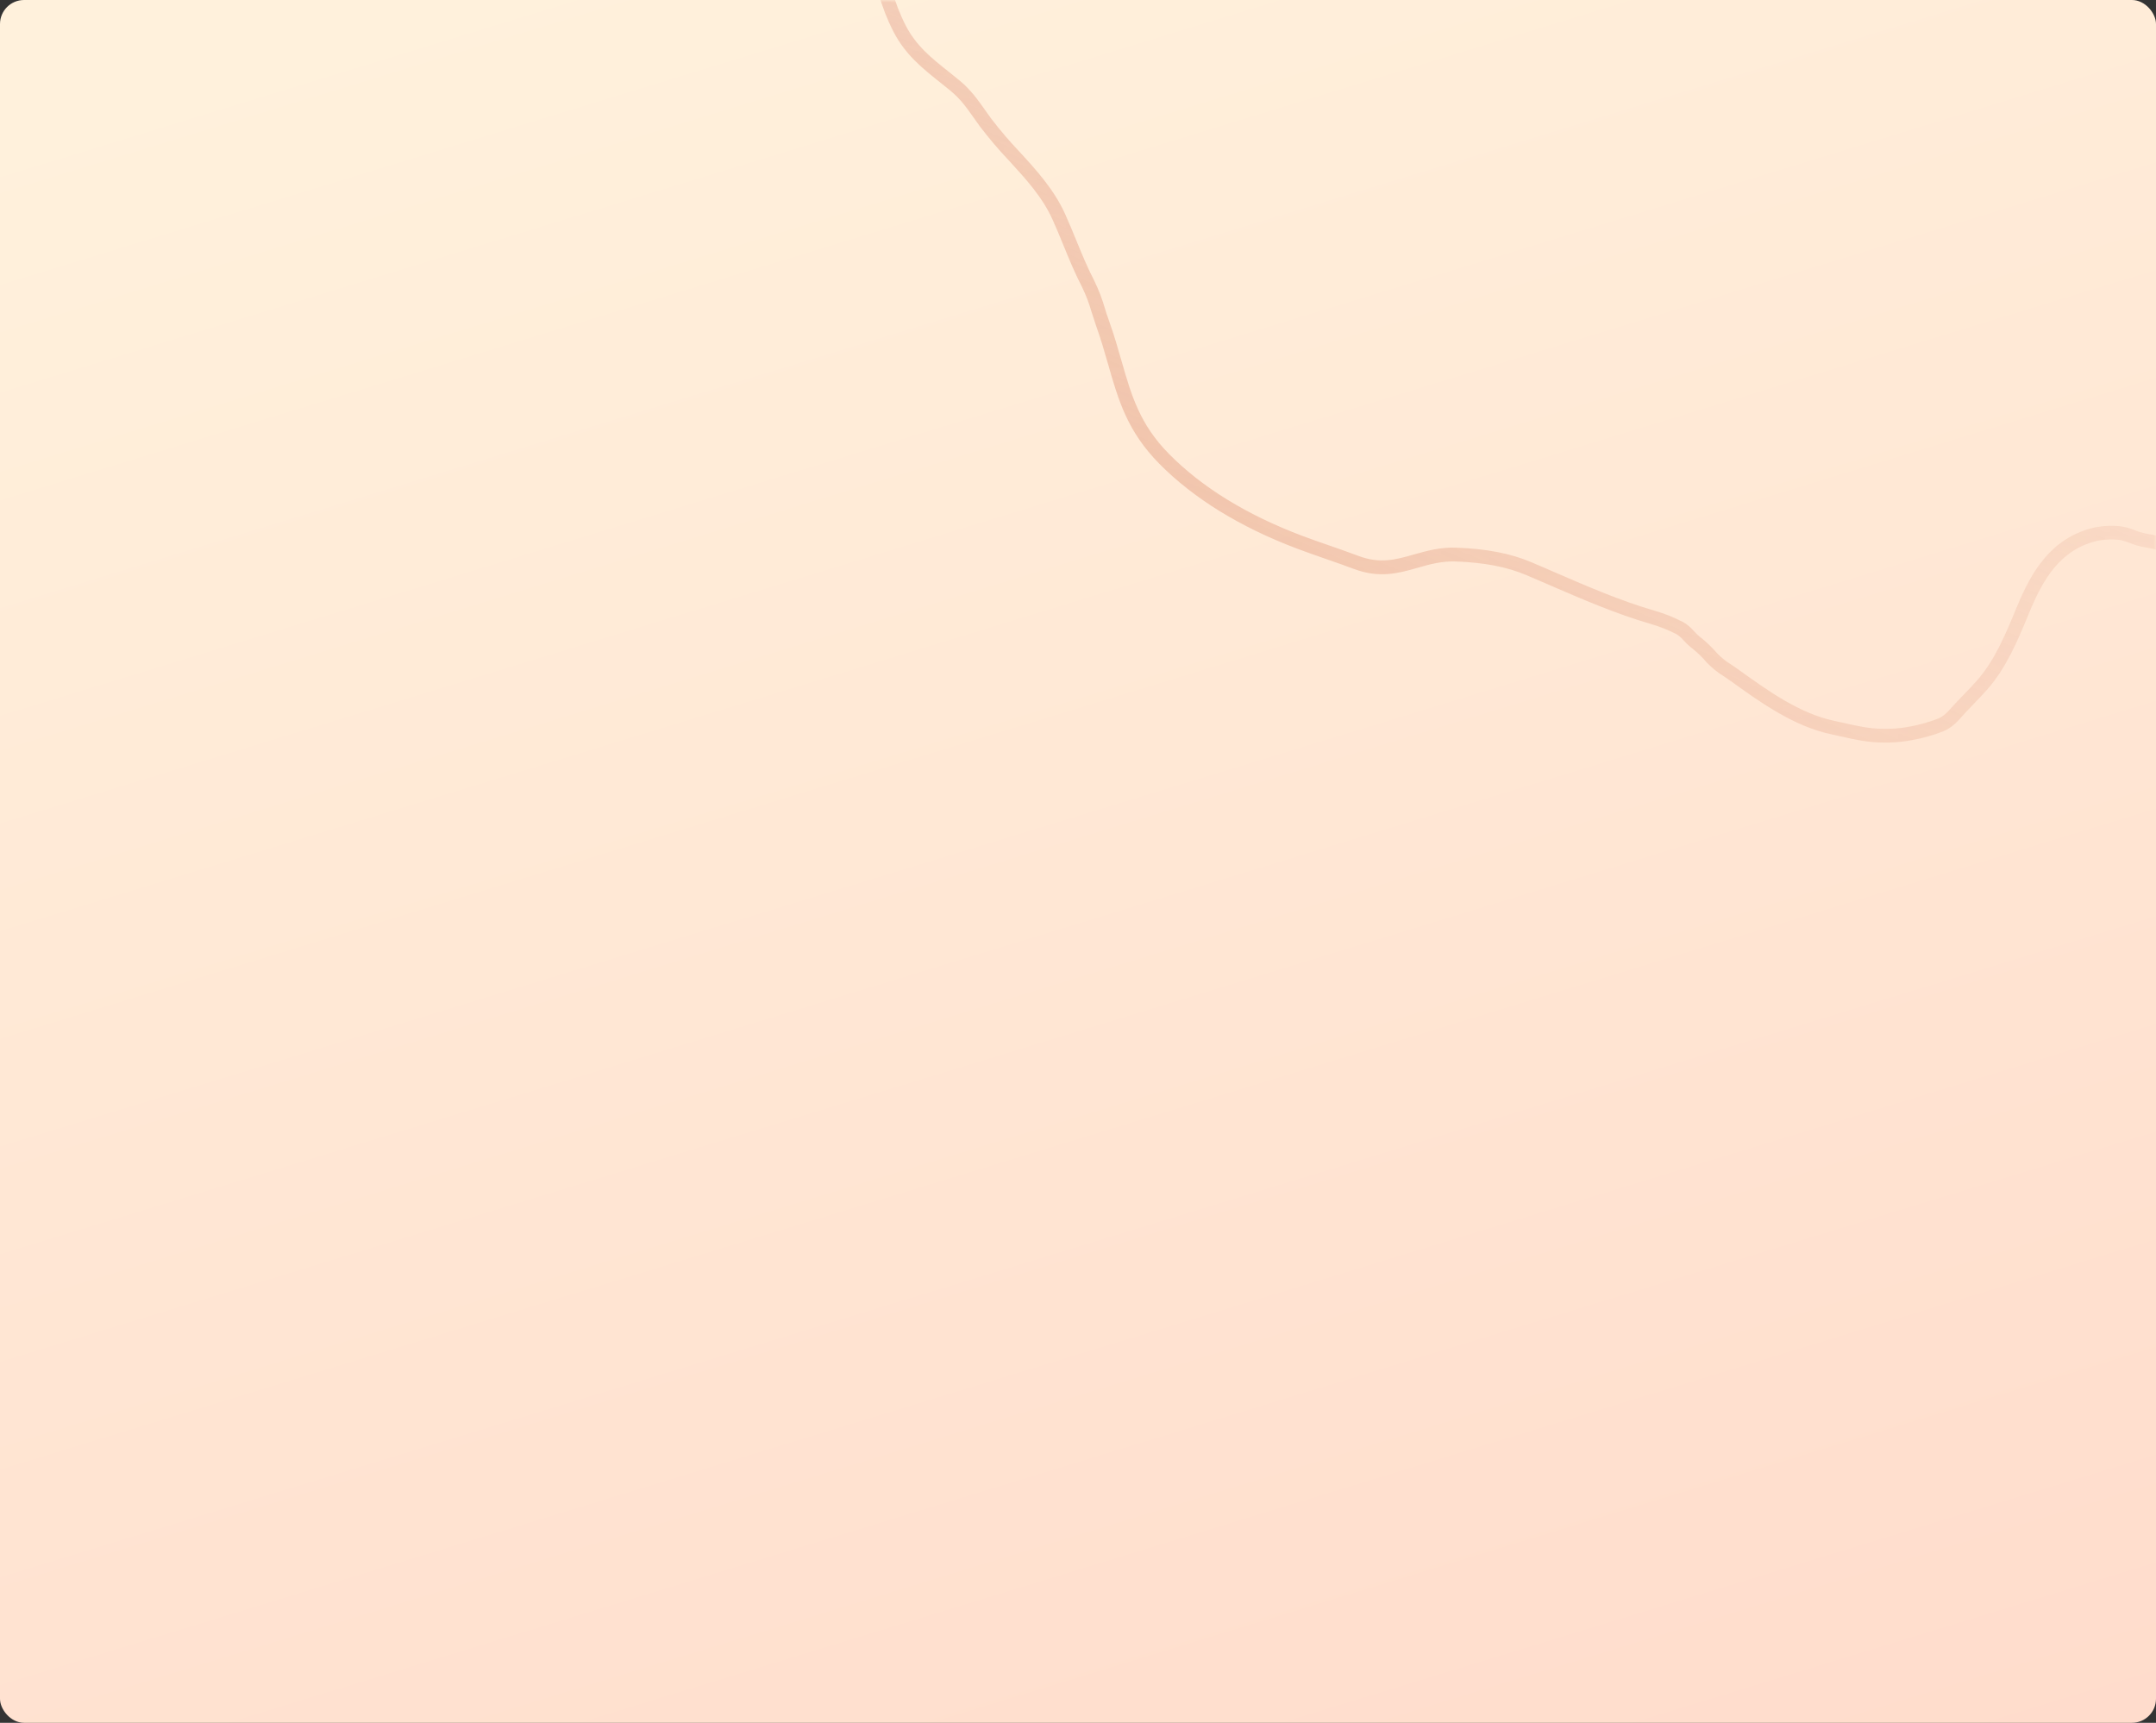 <svg width="448" height="358" viewBox="0 0 448 358" fill="none" xmlns="http://www.w3.org/2000/svg">
<rect x="0" y="0" width="448" height="358" fill="#333333" stroke="none"/>
<rect width="448" height="358" rx="5" fill="url(#paint0_linear_1_1751)"/>
<mask id="mask0_1_1751" style="mask-type:alpha" maskUnits="userSpaceOnUse" x="0" y="0" width="448" height="358">
<rect width="448" height="358" rx="5" fill="url(#paint1_linear_1_1751)"/>
</mask>
<g mask="url(#mask0_1_1751)">
<path d="M368.912 -183.438C370.258 -182.879 371.54 -182.228 372.864 -181.56L374.553 -180.713C379.126 -178.473 383.877 -174.581 388.066 -171.149L390.016 -169.575C391.78 -168.087 393.457 -166.498 395.037 -164.815C395.638 -164.183 396.247 -163.571 396.862 -162.961C410.522 -149.417 422.566 -141.938 437.142 -137.967C440.878 -136.949 444.53 -136.539 448.391 -136.107L448.91 -136.049C453.311 -135.557 459.779 -134.683 465.138 -132.789C466.376 -132.355 467.602 -131.91 468.821 -131.469C474.715 -129.333 480.279 -127.315 486.477 -126.317L488.543 -125.99C492.395 -125.39 496.033 -124.818 499.79 -123.704C511.54 -120.208 519.73 -113.948 527.181 -102.774C530.264 -98.151 531.962 -89.838 531.992 -84.352C532.025 -79.087 531.055 -73.406 529.112 -67.468C528.115 -64.415 526.817 -61.402 525.563 -58.493C525.09 -57.357 524.586 -56.226 524.119 -55.102L523.675 -54.034C520.19 -45.647 516.24 -36.14 518.139 -27.048C518.417 -25.889 518.783 -24.752 519.234 -23.648C519.641 -22.635 519.988 -21.598 520.271 -20.544C521.221 -16.712 525.357 -13.465 529.019 -10.584C530.639 -9.365 532.18 -8.044 533.632 -6.628C535.239 -4.975 536.812 -3.305 538.388 -1.635L541.045 1.169C543.822 4.064 545.505 6.746 546.506 9.858C547.018 11.458 547.594 13.072 548.208 14.767C550.173 20.35 552.229 26.119 552.271 31.778C552.284 33.365 552.39 35.024 552.496 36.627C552.722 40.093 552.952 43.691 552.285 47.088C551.909 48.986 551.117 50.773 550.354 52.499C550.138 53.02 549.895 53.531 549.678 54.052C548.508 56.869 547.362 59.177 545.649 61.311C538.067 70.783 530.72 75.797 521.08 78.078C517.815 78.845 514.455 79.359 511.203 79.871C505.145 80.791 498.871 81.771 493.104 84.454C490.731 85.565 489.066 86.665 488.172 88.753C487.861 89.502 487.548 90.254 487.237 91.003C487.009 91.55 486.782 92.098 486.56 92.632C486.086 93.772 485.613 94.912 485.141 96.048C484.138 98.462 483.134 100.879 482.131 103.292C480.162 108.176 477.135 111.57 473.133 113.383C469.006 115.247 464.612 115.438 460.467 115.476C457.148 115.507 454.075 114.707 451.097 113.936C449.327 113.475 447.495 113 445.618 112.698C444.697 112.524 443.796 112.258 442.927 111.905C442.443 111.726 441.961 111.545 441.453 111.395C439.875 110.934 437.007 111.057 435.348 111.471C427.305 113.449 423.6 120.003 420.792 126.788L420.587 127.283C418.34 132.69 416.039 138.292 412.08 142.734C411.176 143.749 410.209 144.753 409.274 145.724C408.747 146.269 408.223 146.815 407.703 147.363C407.447 147.638 407.2 147.918 406.981 148.178C405.968 149.311 405.011 150.381 403.382 151.055C401.345 151.855 399.233 152.447 397.077 152.824C395.027 153.218 392.938 153.376 390.851 153.293C388.039 153.243 385.55 152.683 382.915 152.088C382.216 151.932 381.486 151.766 380.755 151.611C373.147 150.023 366.231 145.041 360.133 140.647L360.006 140.557C359.579 140.25 359.151 139.965 358.726 139.681C357.517 138.939 356.406 138.047 355.422 137.025C354.377 135.799 353.209 134.684 351.935 133.697C351.457 133.31 351.011 132.883 350.604 132.422C350.107 131.831 349.52 131.322 348.863 130.916C347.066 129.987 345.182 129.238 343.237 128.681C336.161 126.631 329.2 123.613 322.471 120.702C320.85 120.002 319.212 119.291 317.587 118.601C313.403 116.831 308.585 115.888 302.484 115.678C299.402 115.57 296.796 116.313 294.277 117.031C290.376 118.141 286.695 119.189 281.571 117.252C279.631 116.522 277.634 115.826 275.706 115.158C273.778 114.491 271.749 113.781 269.787 113.039C258.156 108.63 248.654 102.787 241.626 95.681C235.152 89.138 233.334 82.814 231.241 75.497C230.488 72.893 229.717 70.185 228.681 67.299C228.371 66.406 228.091 65.526 227.811 64.646C227.282 62.773 226.589 60.952 225.738 59.202C224.269 56.38 223.055 53.416 221.881 50.545C221.163 48.795 220.424 46.987 219.635 45.234C217.446 40.383 213.881 36.496 210.43 32.733C208.315 30.506 206.322 28.166 204.459 25.725C204.009 25.115 203.589 24.516 203.174 23.931C201.706 21.843 200.316 19.872 198.184 18.122C197.45 17.516 196.722 16.939 196.01 16.372C192.351 13.457 188.894 10.703 186.538 6.115C183.917 1.015 182.843 -3.861 181.705 -9.024C181.306 -10.824 180.902 -12.684 180.413 -14.599C178.895 -20.576 179.905 -26.928 181.091 -32.348C181.816 -35.656 183.047 -38.593 184.346 -41.69L184.4 -41.82C184.768 -42.706 185.118 -43.603 185.468 -44.5C186.617 -47.46 187.795 -50.507 189.792 -53.069C196.532 -61.673 204.521 -68.692 212.891 -73.372C224.846 -80.066 234.557 -83.142 244.349 -83.362C247.867 -83.429 250.218 -84.46 251.321 -86.397C254.385 -91.785 247.886 -103.308 243.585 -110.934C241.939 -113.853 240.641 -116.157 240.186 -117.537C239.134 -120.709 239.043 -124.123 238.946 -127.432L238.924 -128.206C238.644 -138.13 248.339 -147.656 256.13 -155.312C257.939 -157.089 259.648 -158.765 261.074 -160.3C262.289 -161.547 263.594 -162.704 264.977 -163.762C266.309 -164.775 267.567 -165.881 268.741 -167.071C270.657 -169.125 272.106 -170.57 274.62 -171.928C276.325 -172.891 277.967 -173.961 279.537 -175.132C281.198 -176.368 282.941 -177.49 284.755 -178.491C286.041 -179.167 287.318 -179.931 288.559 -180.672C290.523 -181.908 292.568 -183.011 294.681 -183.972C296.065 -184.543 297.38 -185.272 298.664 -185.96C299.948 -186.649 301.252 -187.349 302.622 -187.941C312.834 -192.344 319.825 -192.014 330.408 -191.512L332.234 -191.429C342.555 -190.96 351.773 -188.39 361.536 -185.678C363.02 -185.264 364.507 -184.852 366.011 -184.441C366.999 -184.171 367.968 -183.836 368.912 -183.438ZM427.338 -140.387C416.643 -144.83 406.931 -151.741 396.249 -162.333C395.63 -162.949 395.021 -163.573 394.409 -164.197C392.858 -165.855 391.211 -167.42 389.477 -168.886C388.845 -169.397 388.195 -169.93 387.525 -170.461C383.371 -173.867 378.663 -177.726 374.175 -179.923C373.6 -180.204 373.035 -180.492 372.479 -180.772C370.268 -181.89 368.207 -182.929 365.784 -183.592C364.279 -184.004 362.786 -184.417 361.307 -184.83C351.588 -187.531 342.416 -190.082 332.195 -190.552L330.368 -190.635C319.905 -191.129 312.993 -191.457 302.96 -187.128C301.619 -186.539 300.325 -185.855 299.07 -185.181C297.816 -184.506 296.428 -183.761 295.02 -183.159C292.944 -182.218 290.934 -181.139 289.003 -179.93C287.757 -179.184 286.463 -178.415 285.156 -177.709C283.382 -176.725 281.677 -175.621 280.053 -174.406C278.454 -173.212 276.781 -172.121 275.042 -171.141C272.64 -169.848 271.247 -168.448 269.384 -166.457C268.19 -165.242 266.91 -164.115 265.555 -163.083C264.203 -162.051 262.929 -160.921 261.742 -159.702C260.301 -158.154 258.587 -156.468 256.771 -154.683C249.098 -147.146 239.555 -137.774 239.825 -128.221L239.844 -127.449C239.931 -124.209 240.018 -120.857 241.023 -117.793C241.45 -116.493 242.798 -114.107 244.356 -111.344C248.76 -103.544 255.396 -91.77 252.086 -85.957C250.824 -83.739 248.232 -82.57 244.386 -82.484C234.74 -82.268 225.165 -79.223 213.33 -72.606C205.059 -67.98 197.158 -61.035 190.49 -52.523C188.564 -50.066 187.404 -47.072 186.281 -44.177C185.927 -43.27 185.578 -42.365 185.205 -41.477L185.15 -41.344C183.872 -38.269 182.644 -35.369 181.936 -32.138C180.71 -26.537 179.787 -20.58 181.252 -14.788C181.742 -12.858 182.15 -10.978 182.551 -9.184C183.676 -4.08 184.74 0.746 187.306 5.747C189.582 10.168 192.809 12.742 196.543 15.714C197.261 16.288 197.977 16.864 198.728 17.474C200.947 19.301 202.372 21.318 203.886 23.459C204.294 24.041 204.713 24.635 205.16 25.242C207.004 27.657 208.978 29.971 211.071 32.174C214.568 35.983 218.176 39.923 220.42 44.9C221.215 46.666 221.963 48.482 222.681 50.239C223.848 53.088 225.055 56.034 226.507 58.822C227.379 60.614 228.092 62.478 228.638 64.394C228.911 65.271 229.188 66.15 229.505 67.007C230.55 69.92 231.326 72.634 232.08 75.262C234.144 82.467 235.927 88.7 242.247 95.08C249.181 102.09 258.572 107.859 270.11 112.233C272.062 112.972 274.07 113.669 276.008 114.34C277.946 115.012 279.946 115.709 281.894 116.446C286.738 118.275 290.29 117.261 294.044 116.193C296.641 115.462 299.298 114.698 302.517 114.806C308.727 115.022 313.627 115.962 317.928 117.799C319.558 118.476 321.172 119.192 322.815 119.902C329.52 122.806 336.456 125.81 343.48 127.847C345.484 128.42 347.426 129.193 349.276 130.152C350.024 130.6 350.692 131.168 351.254 131.833C351.629 132.259 352.04 132.653 352.48 133.011C353.795 134.031 355.002 135.183 356.083 136.448C357.022 137.421 358.082 138.27 359.238 138.973C359.673 139.261 360.109 139.553 360.544 139.868L360.671 139.958C366.702 144.302 373.536 149.226 380.967 150.779C381.703 150.931 382.423 151.093 383.139 151.257C385.729 151.84 388.175 152.391 390.9 152.439C392.921 152.517 394.945 152.364 396.931 151.981C399.029 151.612 401.086 151.036 403.069 150.261C404.515 149.662 405.365 148.71 406.351 147.607C406.597 147.327 406.847 147.049 407.106 146.775C407.624 146.226 408.152 145.682 408.681 145.137C409.61 144.171 410.57 143.176 411.464 142.173C415.327 137.835 417.608 132.309 419.817 126.964L420.016 126.485C422.922 119.492 426.75 112.726 435.166 110.658C436.941 110.223 439.951 110.072 441.718 110.592C442.246 110.747 442.75 110.933 443.254 111.12C444.068 111.453 444.914 111.704 445.778 111.871C447.698 112.18 449.543 112.671 451.339 113.123C454.395 113.919 457.279 114.667 460.486 114.632C464.538 114.594 468.83 114.41 472.794 112.608C476.586 110.896 479.465 107.657 481.346 102.981C482.324 100.554 483.335 98.14 484.36 95.728C484.832 94.591 485.307 93.448 485.778 92.315C486.004 91.771 486.23 91.227 486.455 90.686C486.769 89.93 487.083 89.175 487.402 88.406C488.514 85.813 490.755 84.597 492.765 83.66C498.644 80.928 504.978 79.951 511.1 79.007C514.299 78.53 517.642 78.009 520.882 77.24C530.316 75.003 537.535 70.085 544.975 60.771C546.618 58.731 547.728 56.465 548.881 53.717C549.099 53.193 549.318 52.665 549.564 52.148C550.308 50.467 551.081 48.726 551.438 46.919C552.086 43.621 551.859 40.093 551.63 36.687C551.535 35.077 551.415 33.405 551.402 31.791C551.362 26.275 549.335 20.582 547.377 15.075C546.768 13.358 546.192 11.737 545.673 10.123C544.72 7.146 543.099 4.562 540.423 1.747C539.535 0.818 538.649 -0.117 537.766 -1.057C536.191 -2.723 534.615 -4.394 533.017 -6.039C531.591 -7.425 530.078 -8.718 528.487 -9.912C524.722 -12.866 520.457 -16.216 519.441 -20.339C519.165 -21.359 518.829 -22.362 518.434 -23.343C517.966 -24.488 517.587 -25.666 517.3 -26.869C515.337 -36.229 519.353 -45.877 522.884 -54.366L523.327 -55.431C523.798 -56.565 524.274 -57.711 524.775 -58.832C526.022 -61.725 527.312 -64.718 528.297 -67.734C530.212 -73.584 531.166 -79.173 531.136 -84.345C531.104 -89.705 529.463 -97.797 526.465 -102.285C519.041 -113.432 511.24 -119.393 499.551 -122.871C495.85 -123.973 492.239 -124.538 488.416 -125.133L486.347 -125.462C480.067 -126.475 474.461 -128.491 468.535 -130.652C467.316 -131.093 466.093 -131.536 464.857 -131.974C459.579 -133.834 453.177 -134.7 448.824 -135.198L448.309 -135.256C444.408 -135.692 440.73 -136.113 436.925 -137.14C433.664 -138.017 430.461 -139.102 427.338 -140.387Z" stroke="url(#paint2_linear_1_1751)" stroke-width="2" stroke-miterlimit="10"/>
</g>
<defs>
<linearGradient id="paint0_linear_1_1751" x1="181.5" y1="-30" x2="319.5" y2="420" gradientUnits="userSpaceOnUse">
<stop stop-color="#FFF1DC"/>
<stop offset="1" stop-color="#FFDBCB"/>
</linearGradient>
<linearGradient id="paint1_linear_1_1751" x1="136.5" y1="-13" x2="296" y2="370" gradientUnits="userSpaceOnUse">
<stop stop-color="#FFBB50"/>
<stop offset="1" stop-color="#EBA536" stop-opacity="0"/>
</linearGradient>
<linearGradient id="paint2_linear_1_1751" x1="314.801" y1="131.8" x2="434.466" y2="-156.201" gradientUnits="userSpaceOnUse">
<stop stop-color="#EAB196"/>
<stop offset="1" stop-color="#FFF0E9" stop-opacity="0"/>
</linearGradient>
</defs>
</svg>

